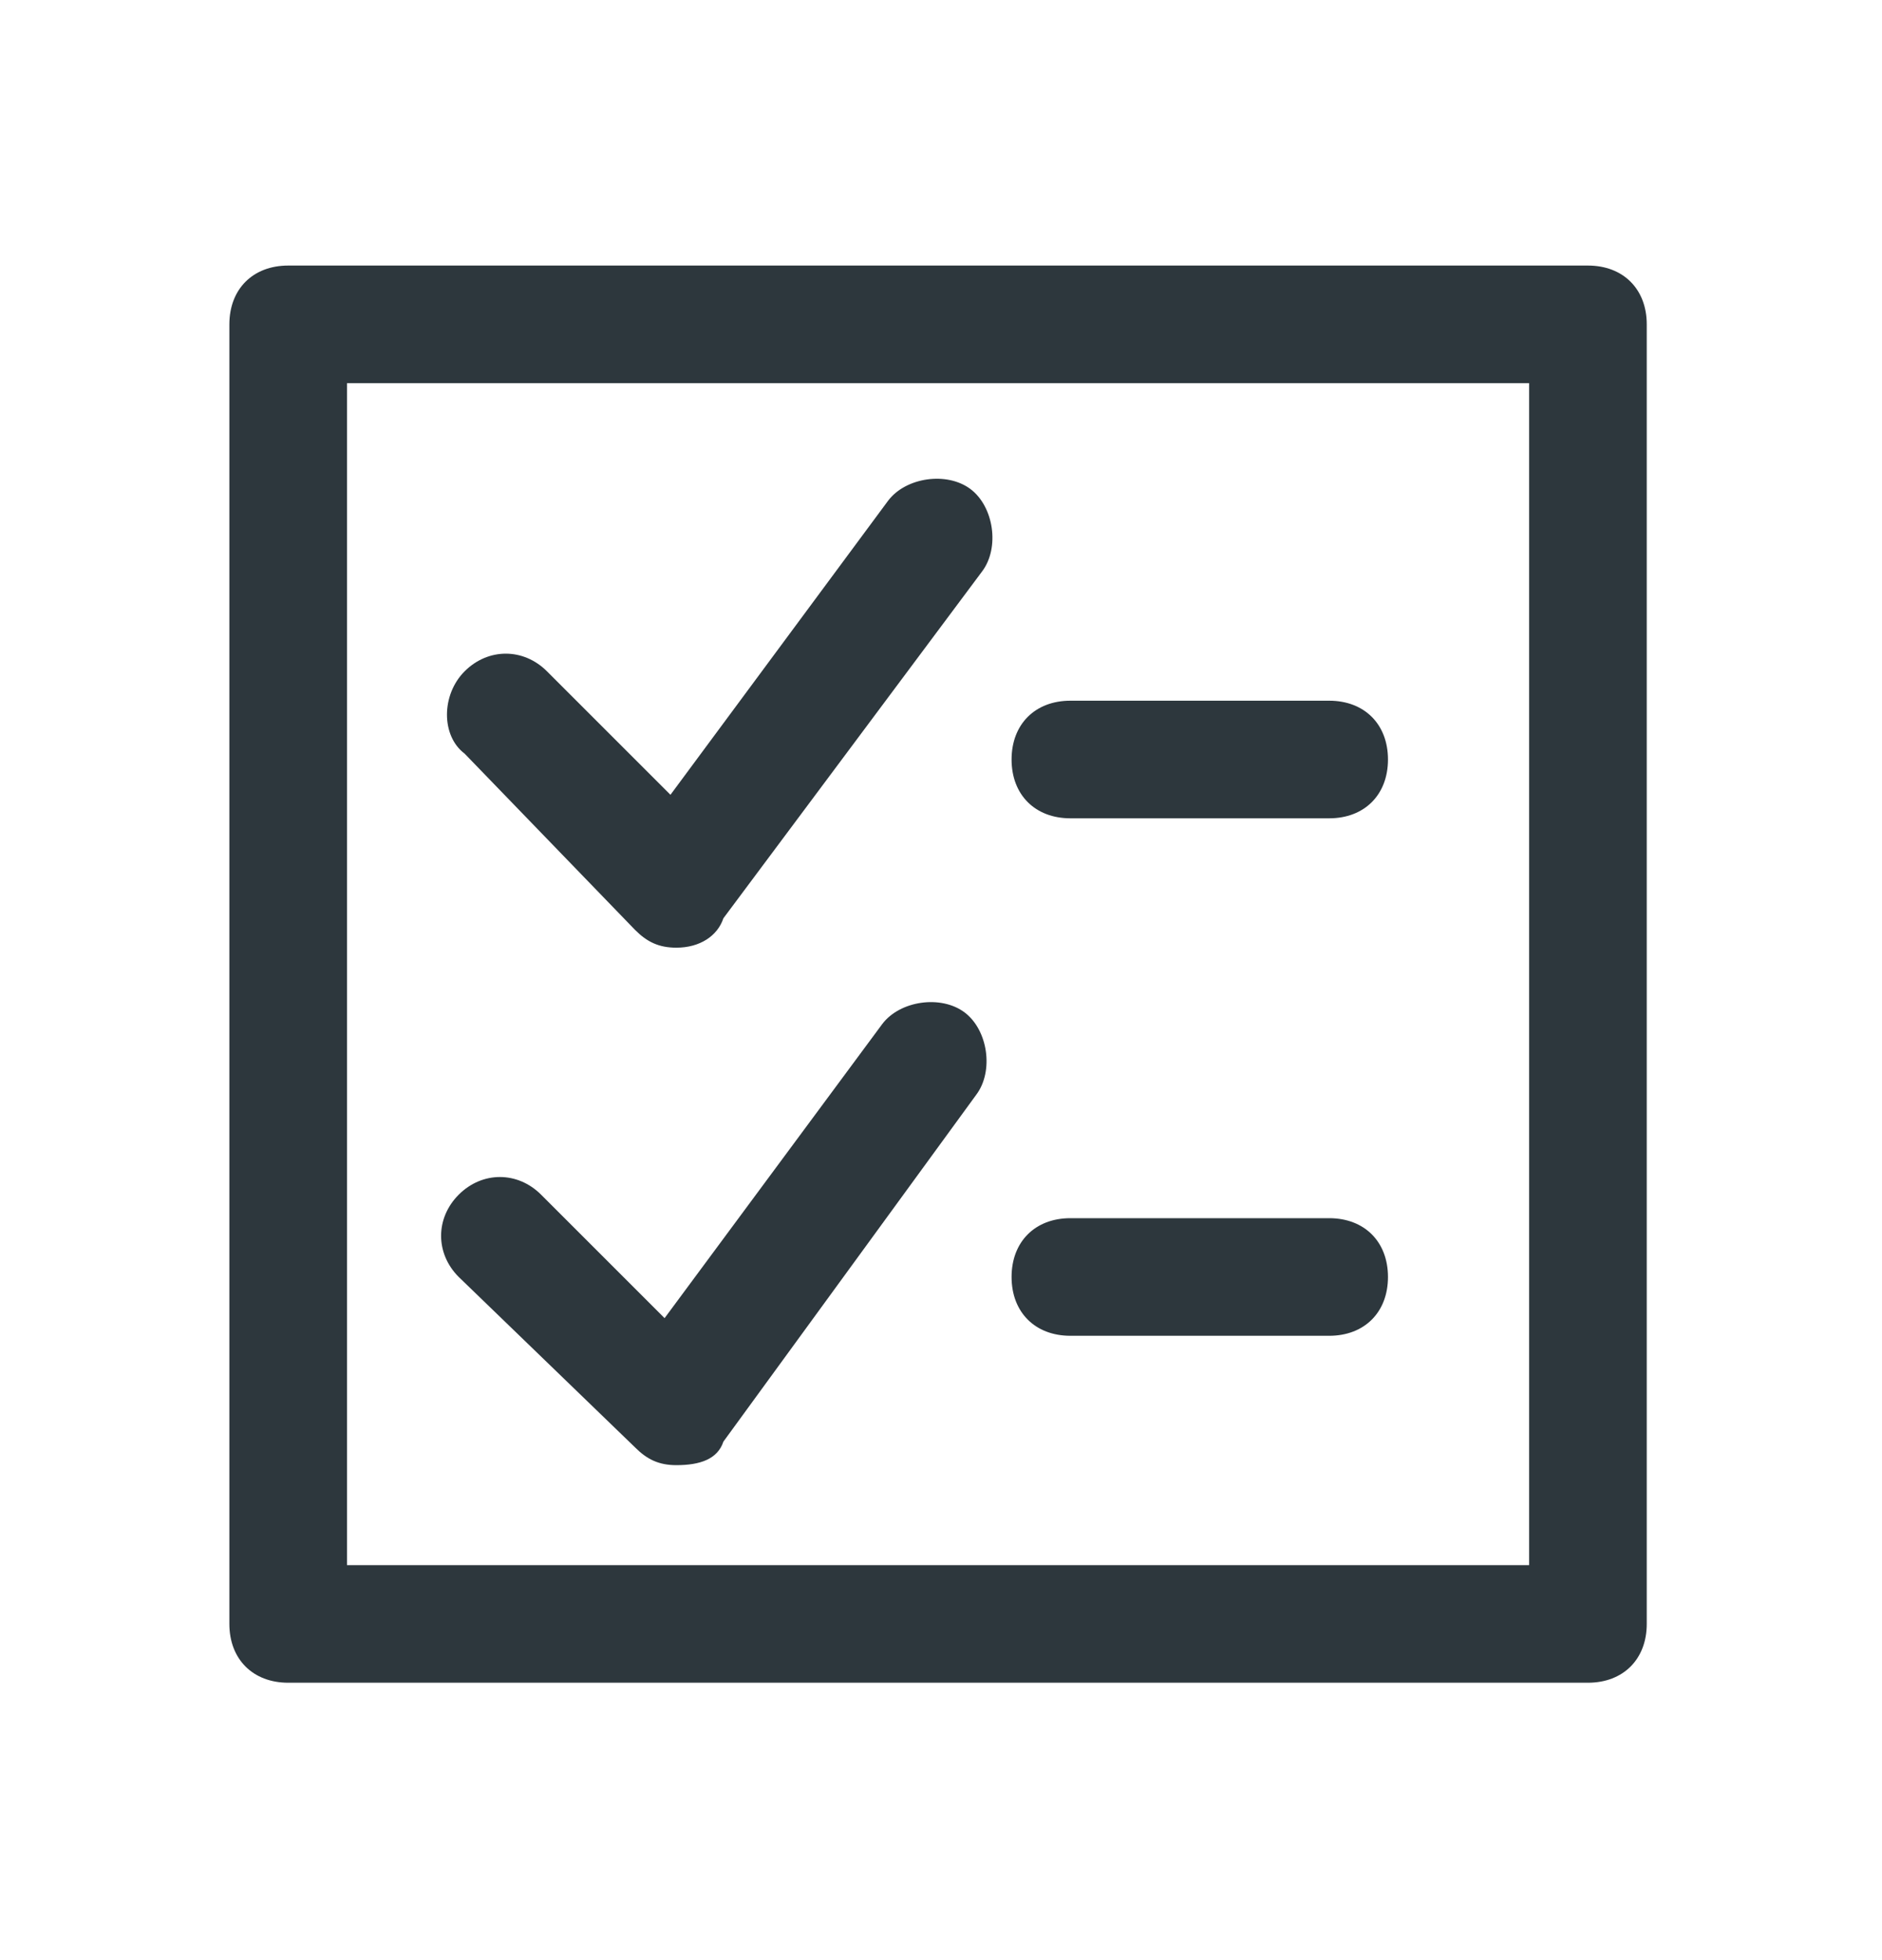 <svg width="24" height="25" viewBox="0 0 24 25" fill="none" xmlns="http://www.w3.org/2000/svg">
<path d="M20.25 3.387H3.675C3.225 3.387 2.925 3.687 2.925 4.137V20.712C2.925 21.162 3.225 21.462 3.675 21.462H20.25C20.7 21.462 21 21.162 21 20.712V4.137C21 3.687 20.7 3.387 20.25 3.387ZM19.5 19.962H4.425V4.887H19.5V19.962Z" fill="#2D373D"/>
<path d="M8.1 11.862C8.25 12.012 8.4 12.087 8.625 12.087C8.925 12.087 9.15 11.937 9.225 11.712L12.525 7.287C12.75 6.987 12.675 6.462 12.375 6.237C12.075 6.012 11.55 6.087 11.325 6.387L8.55 10.137L6.975 8.562C6.675 8.262 6.225 8.262 5.925 8.562C5.625 8.862 5.625 9.387 5.925 9.612L8.1 11.862Z" fill="#2D373D"/>
<path d="M13.65 10.437H16.95C17.4 10.437 17.7 10.137 17.7 9.687C17.7 9.237 17.4 8.937 16.95 8.937H13.65C13.2 8.937 12.9 9.237 12.9 9.687C12.9 10.137 13.2 10.437 13.65 10.437Z" fill="#2D373D"/>
<path d="M8.1 18.462C8.25 18.612 8.4 18.687 8.625 18.687C8.925 18.687 9.15 18.612 9.225 18.387L12.45 13.962C12.675 13.662 12.6 13.137 12.3 12.912C12 12.687 11.475 12.762 11.25 13.062L8.475 16.812L6.9 15.237C6.6 14.937 6.15 14.937 5.85 15.237C5.55 15.537 5.55 15.987 5.85 16.287L8.1 18.462Z" fill="#2D373D"/>
<path d="M13.65 17.037H16.95C17.4 17.037 17.7 16.737 17.7 16.287C17.7 15.837 17.4 15.537 16.95 15.537H13.65C13.2 15.537 12.9 15.837 12.9 16.287C12.9 16.737 13.2 17.037 13.65 17.037Z" fill="#2D373D"/>
</svg>
